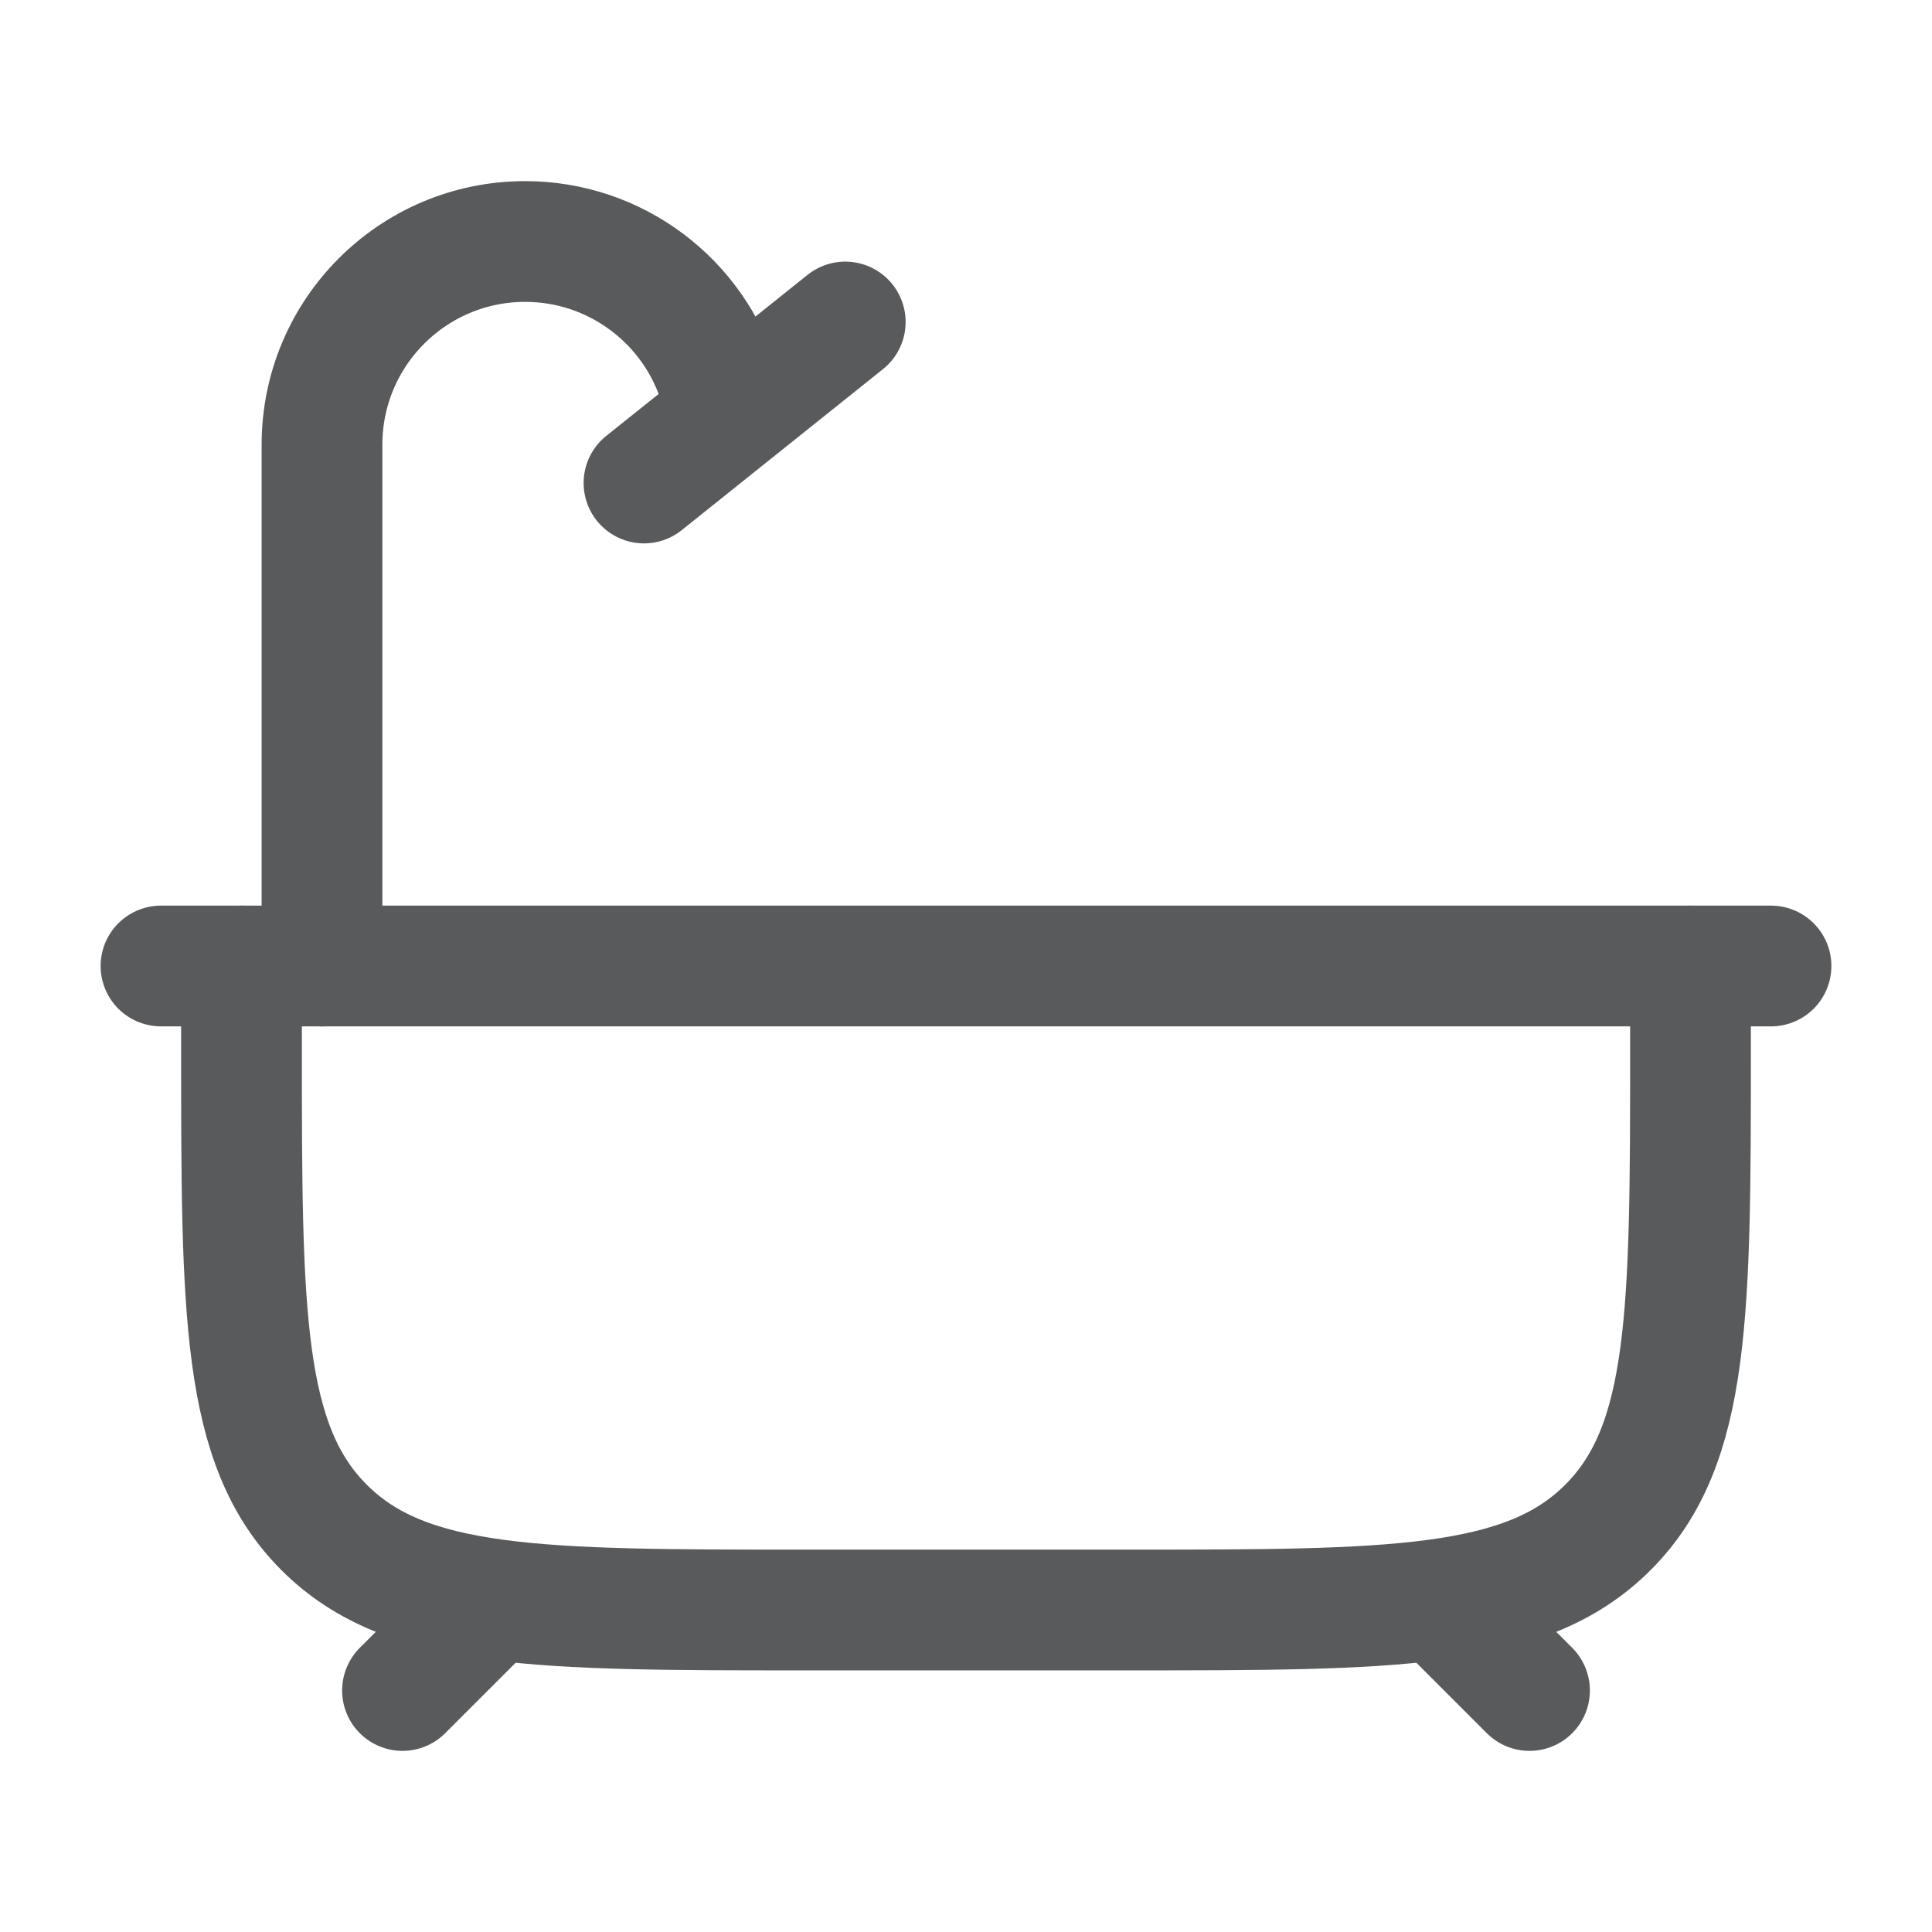 <svg width="12" height="12" viewBox="0 0 12 12" fill="none" xmlns="http://www.w3.org/2000/svg">
<g clip-path="url(#clip0_1615_5484)">
<path d="M3 10L2.5 10.5M9 10L9.5 10.5" stroke="#595A5B" stroke-width="0.75" stroke-linecap="round"/>
<path d="M1.5 6V6.5C1.5 8.15 1.5 8.975 2.013 9.487C2.525 10 3.35 10 5 10H7C8.65 10 9.475 10 9.987 9.487C10.5 8.975 10.5 8.15 10.5 6.5V6" stroke="#595A5B" stroke-width="0.75" stroke-linecap="round" stroke-linejoin="round"/>
<path d="M1 6H11" stroke="#595A5B" stroke-width="0.75" stroke-linecap="round"/>
<path d="M2 6V2.762C2 2.065 2.565 1.5 3.262 1.5C3.821 1.5 4.313 1.868 4.472 2.404L4.5 2.5" stroke="#595A5B" stroke-width="0.75" stroke-linecap="round"/>
<path d="M4 3L5.25 2" stroke="#595A5B" stroke-width="0.75" stroke-linecap="round"/>
</g>
<defs>
<clipPath id="clip0_1615_5484">
<rect width="12" height="12" fill="white"/>
</clipPath>
</defs>
</svg>

